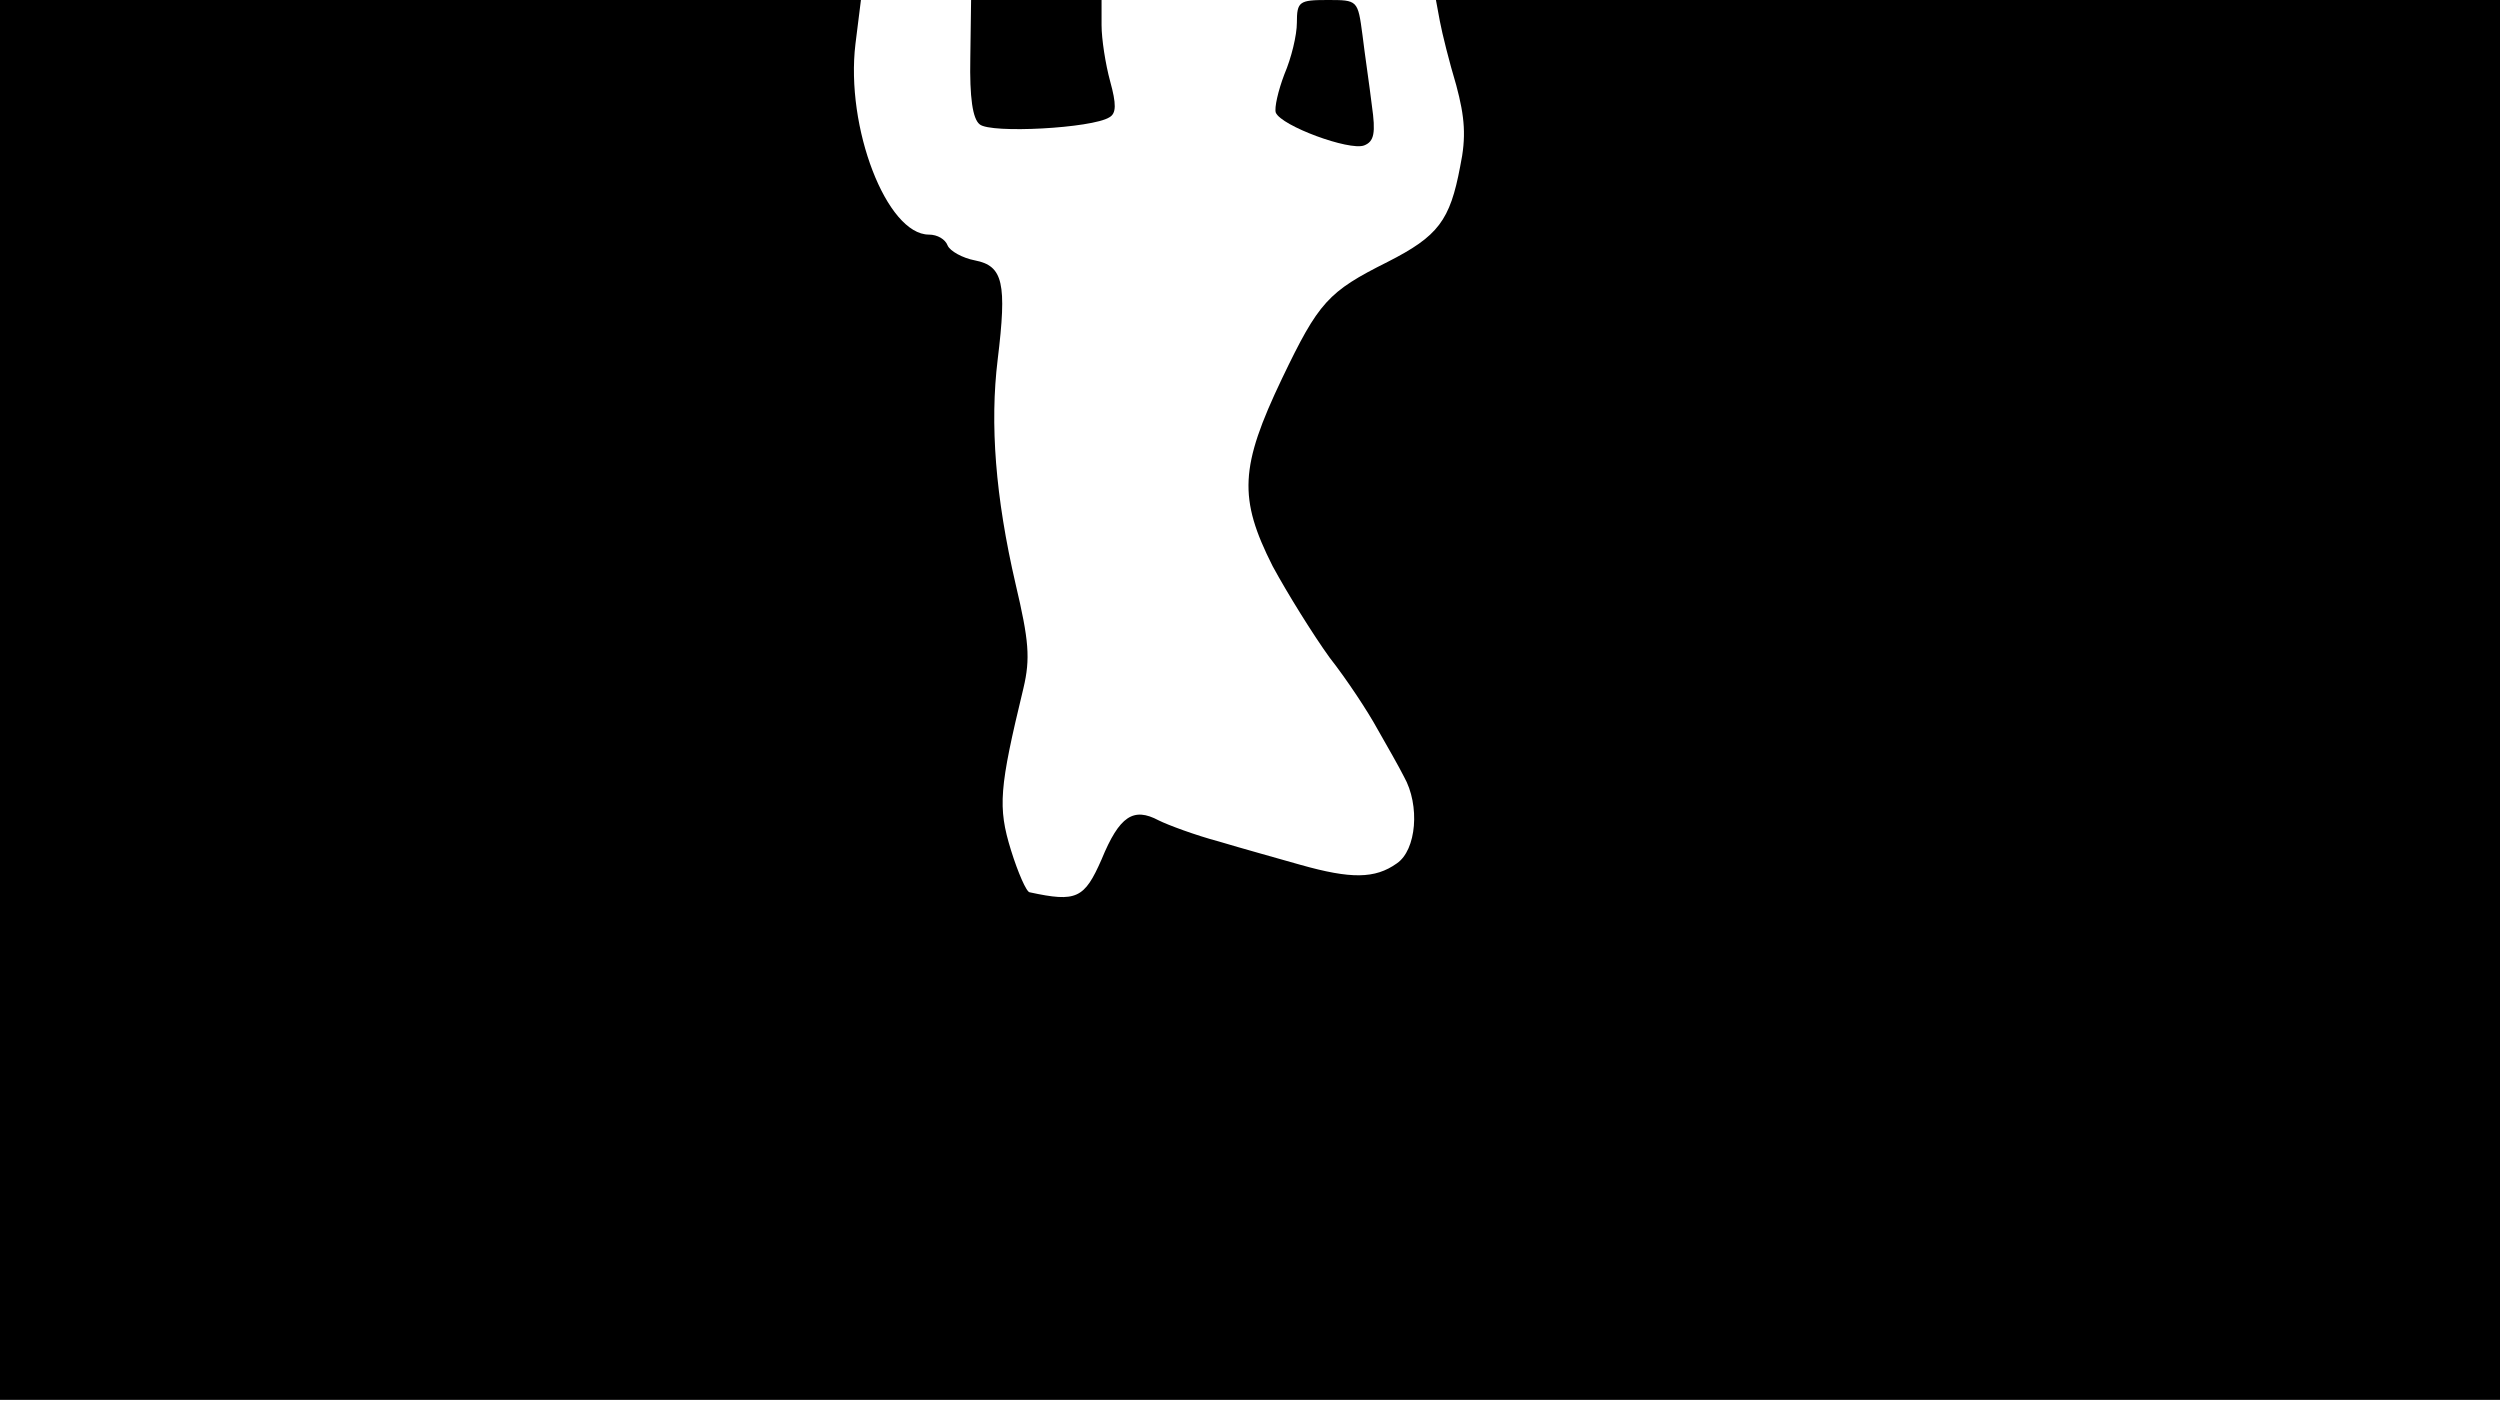 <svg version="1.0" xmlns="http://www.w3.org/2000/svg"
 width="668px" style="transform:scale(1,1.001);" height="375.75px" viewBox="0 0 320 180"
 preserveAspectRatio="xMidYMid meet">
<g transform="translate(0,180) scale(0.1,-0.1)"
fill="#000000" stroke="none">
<path d="M0 905 l0 -895 1600 0 1600 0 0 895 0 895 -681 0 -681 0 5 -27 c3 -16 12 -52
21 -82 11 -41 13 -66 5 -104 -13 -69 -28 -89 -93 -122 -76 -38 -88 -51 -135
-149 -54 -113 -56 -153 -12 -240 19 -35 52 -88 73 -117 22 -28 49 -69 61 -91
12 -21 28 -49 34 -61 21 -37 16 -94 -9 -111 -28 -20 -59 -20 -123 -2 -28 8
-75 21 -105 30 -30 8 -65 21 -77 27 -32 17 -50 6 -73 -50 -22 -50 -32 -55 -92
-42 -4 0 -15 25 -24 54 -17 55 -15 79 16 207 9 38 7 61 -10 133 -26 112 -33
205 -23 287 12 98 7 120 -29 127 -16 3 -32 12 -35 19 -3 8 -13 14 -24 14 -54
0 -107 137 -94 244 l7 56 -551 0 -551 0 0 -895z"/>
<path d="M1242 1726 c-1 -51 3 -78 12 -85 14 -12 144 -5 166 9 9 5 9 17 1 46 -6 22 -11
54 -11 72 l0 32 -84 0 -83 0 -1 -74z"/>
<path d="M1660 1771 c0 -16 -7 -45 -16 -66 -8 -21 -13 -43 -11 -49 7 -17 94 -49 113
-42 13 5 15 16 10 51 -3 25 -9 65 -12 90 -6 45 -6 45 -45 45 -36 0 -39 -2 -39
-29z"/>
</g>
</svg>
